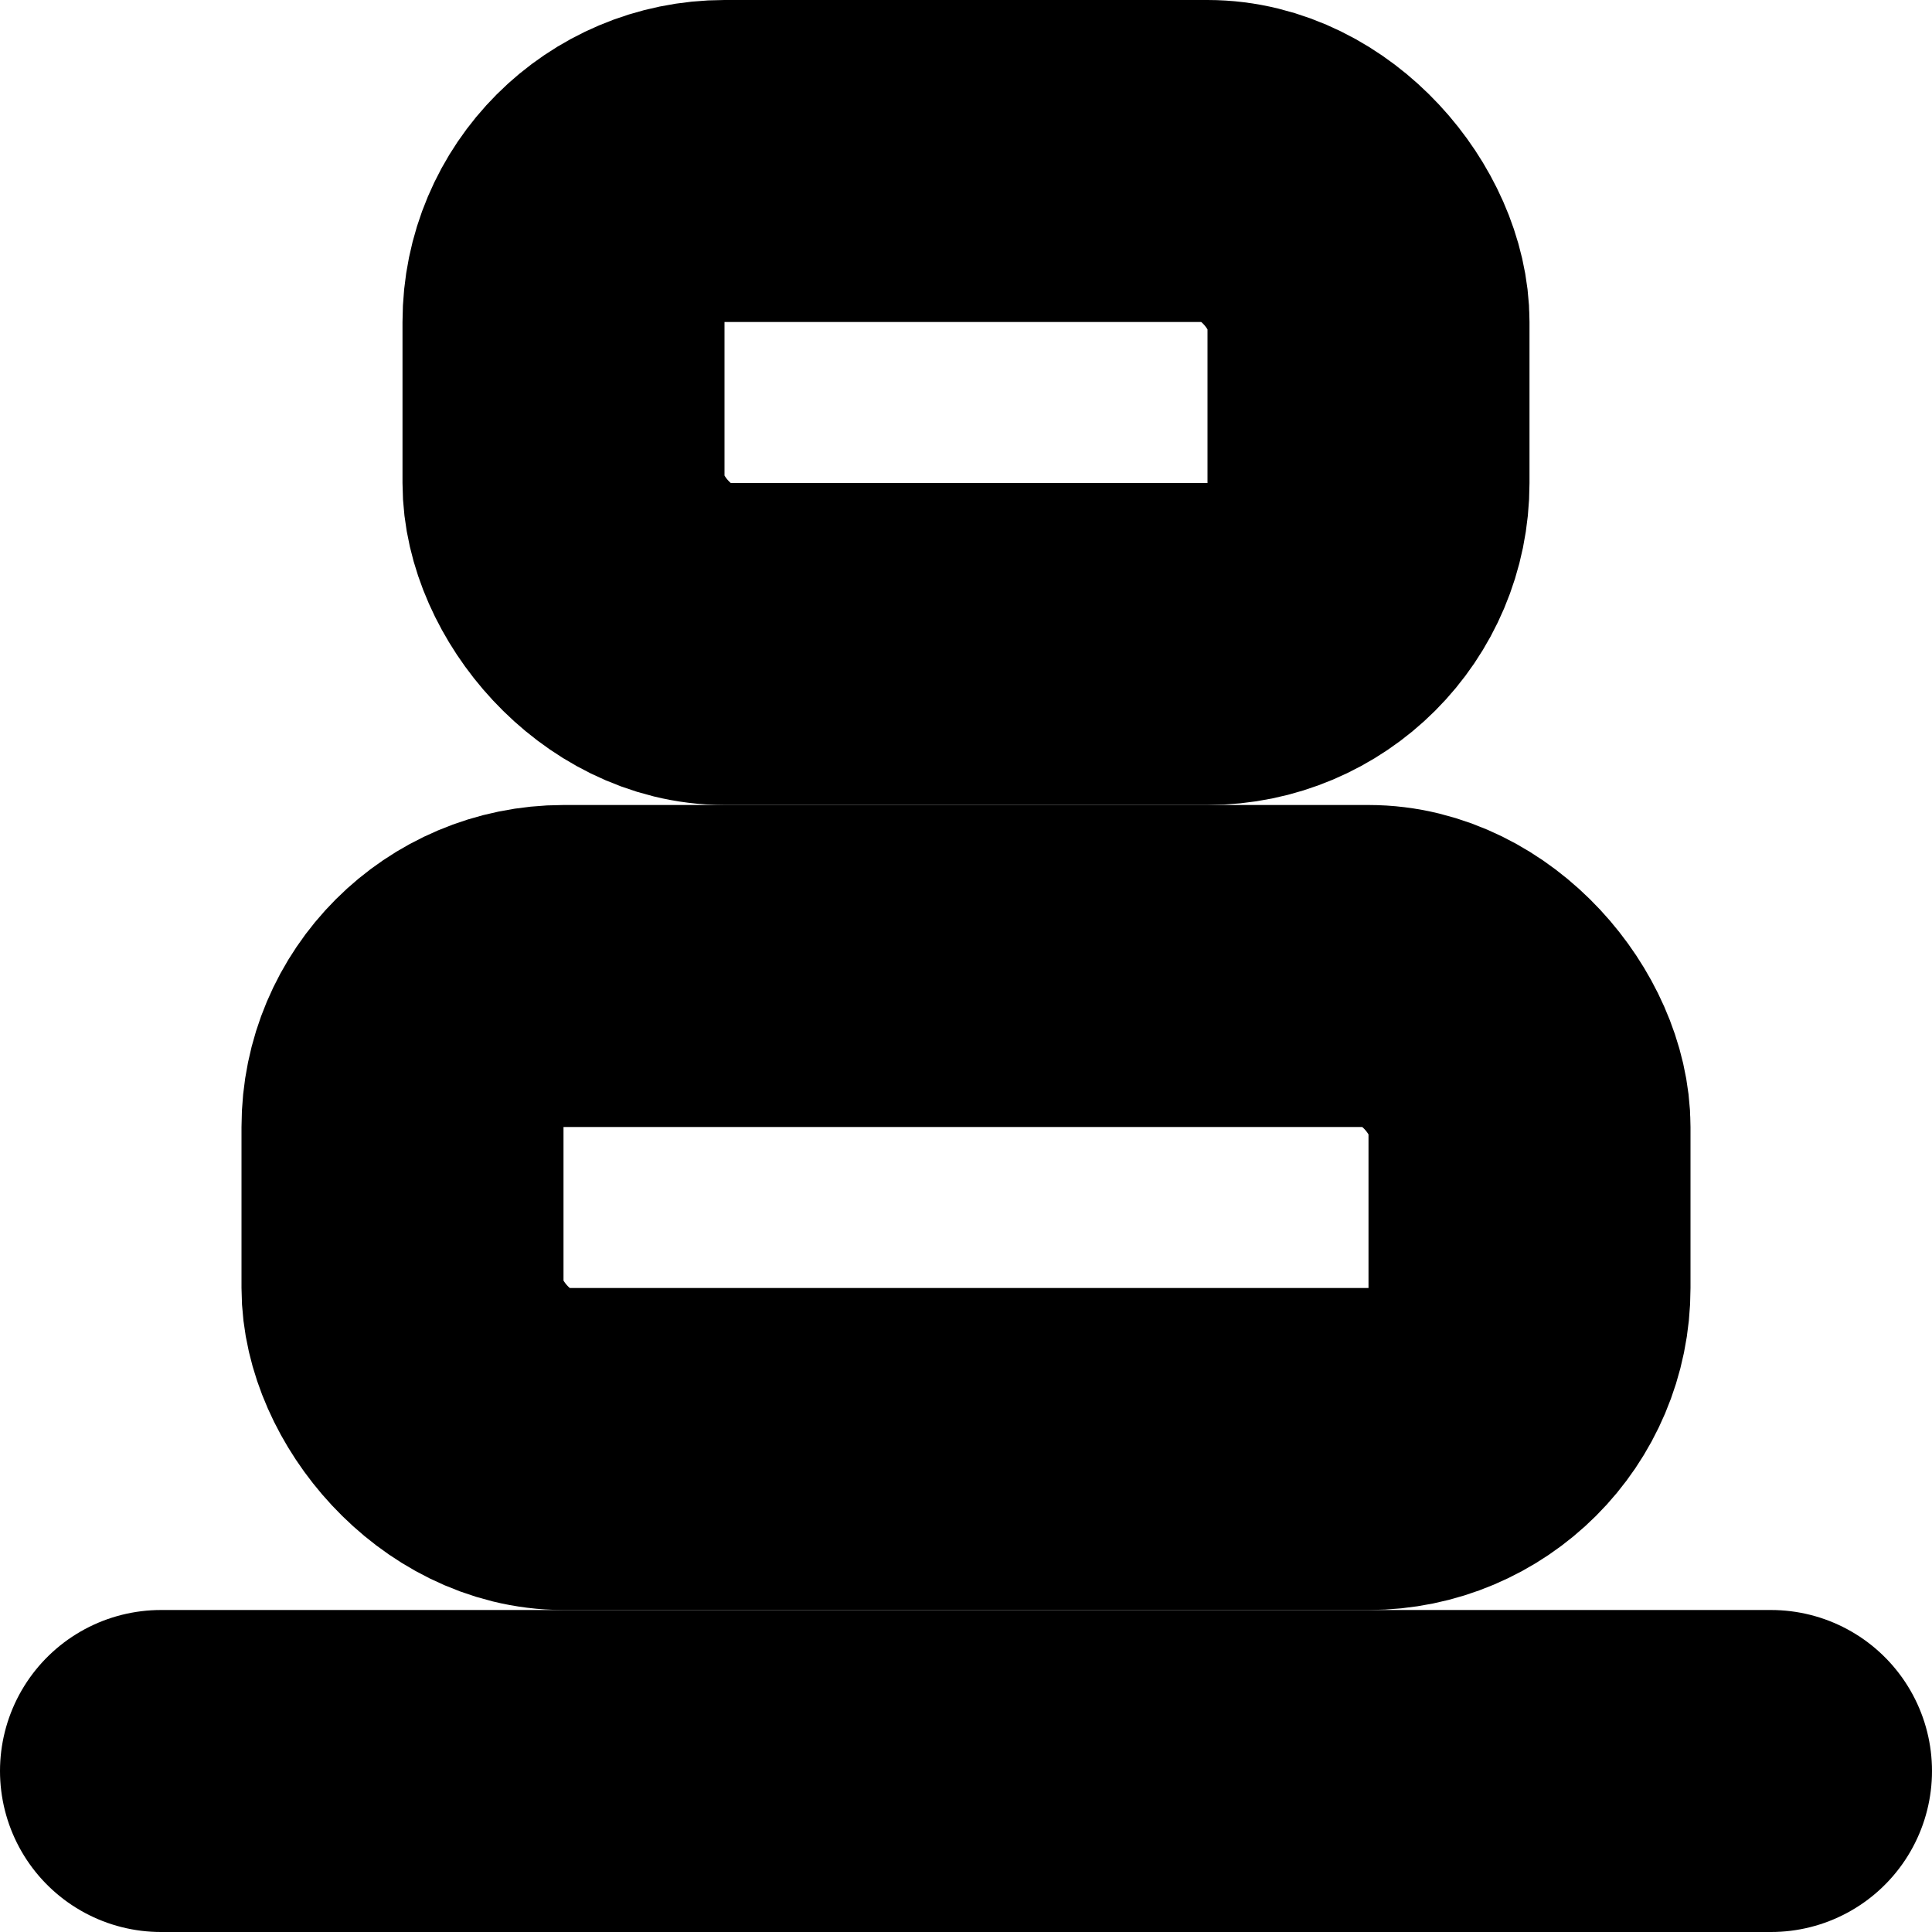 <?xml version="1.0"?>
<svg xmlns="http://www.w3.org/2000/svg" width="24" height="24" viewBox="0 0 24 24" fill="none" stroke="currentColor" stroke-width="4.000" stroke-linecap="round" stroke-linejoin="round">
  <rect width="14" height="6" x="5" y="12" rx="2"/>
  <rect width="10" height="6" x="7" y="2" rx="2"/>
  <path d="M2 22h20"/>
</svg>
